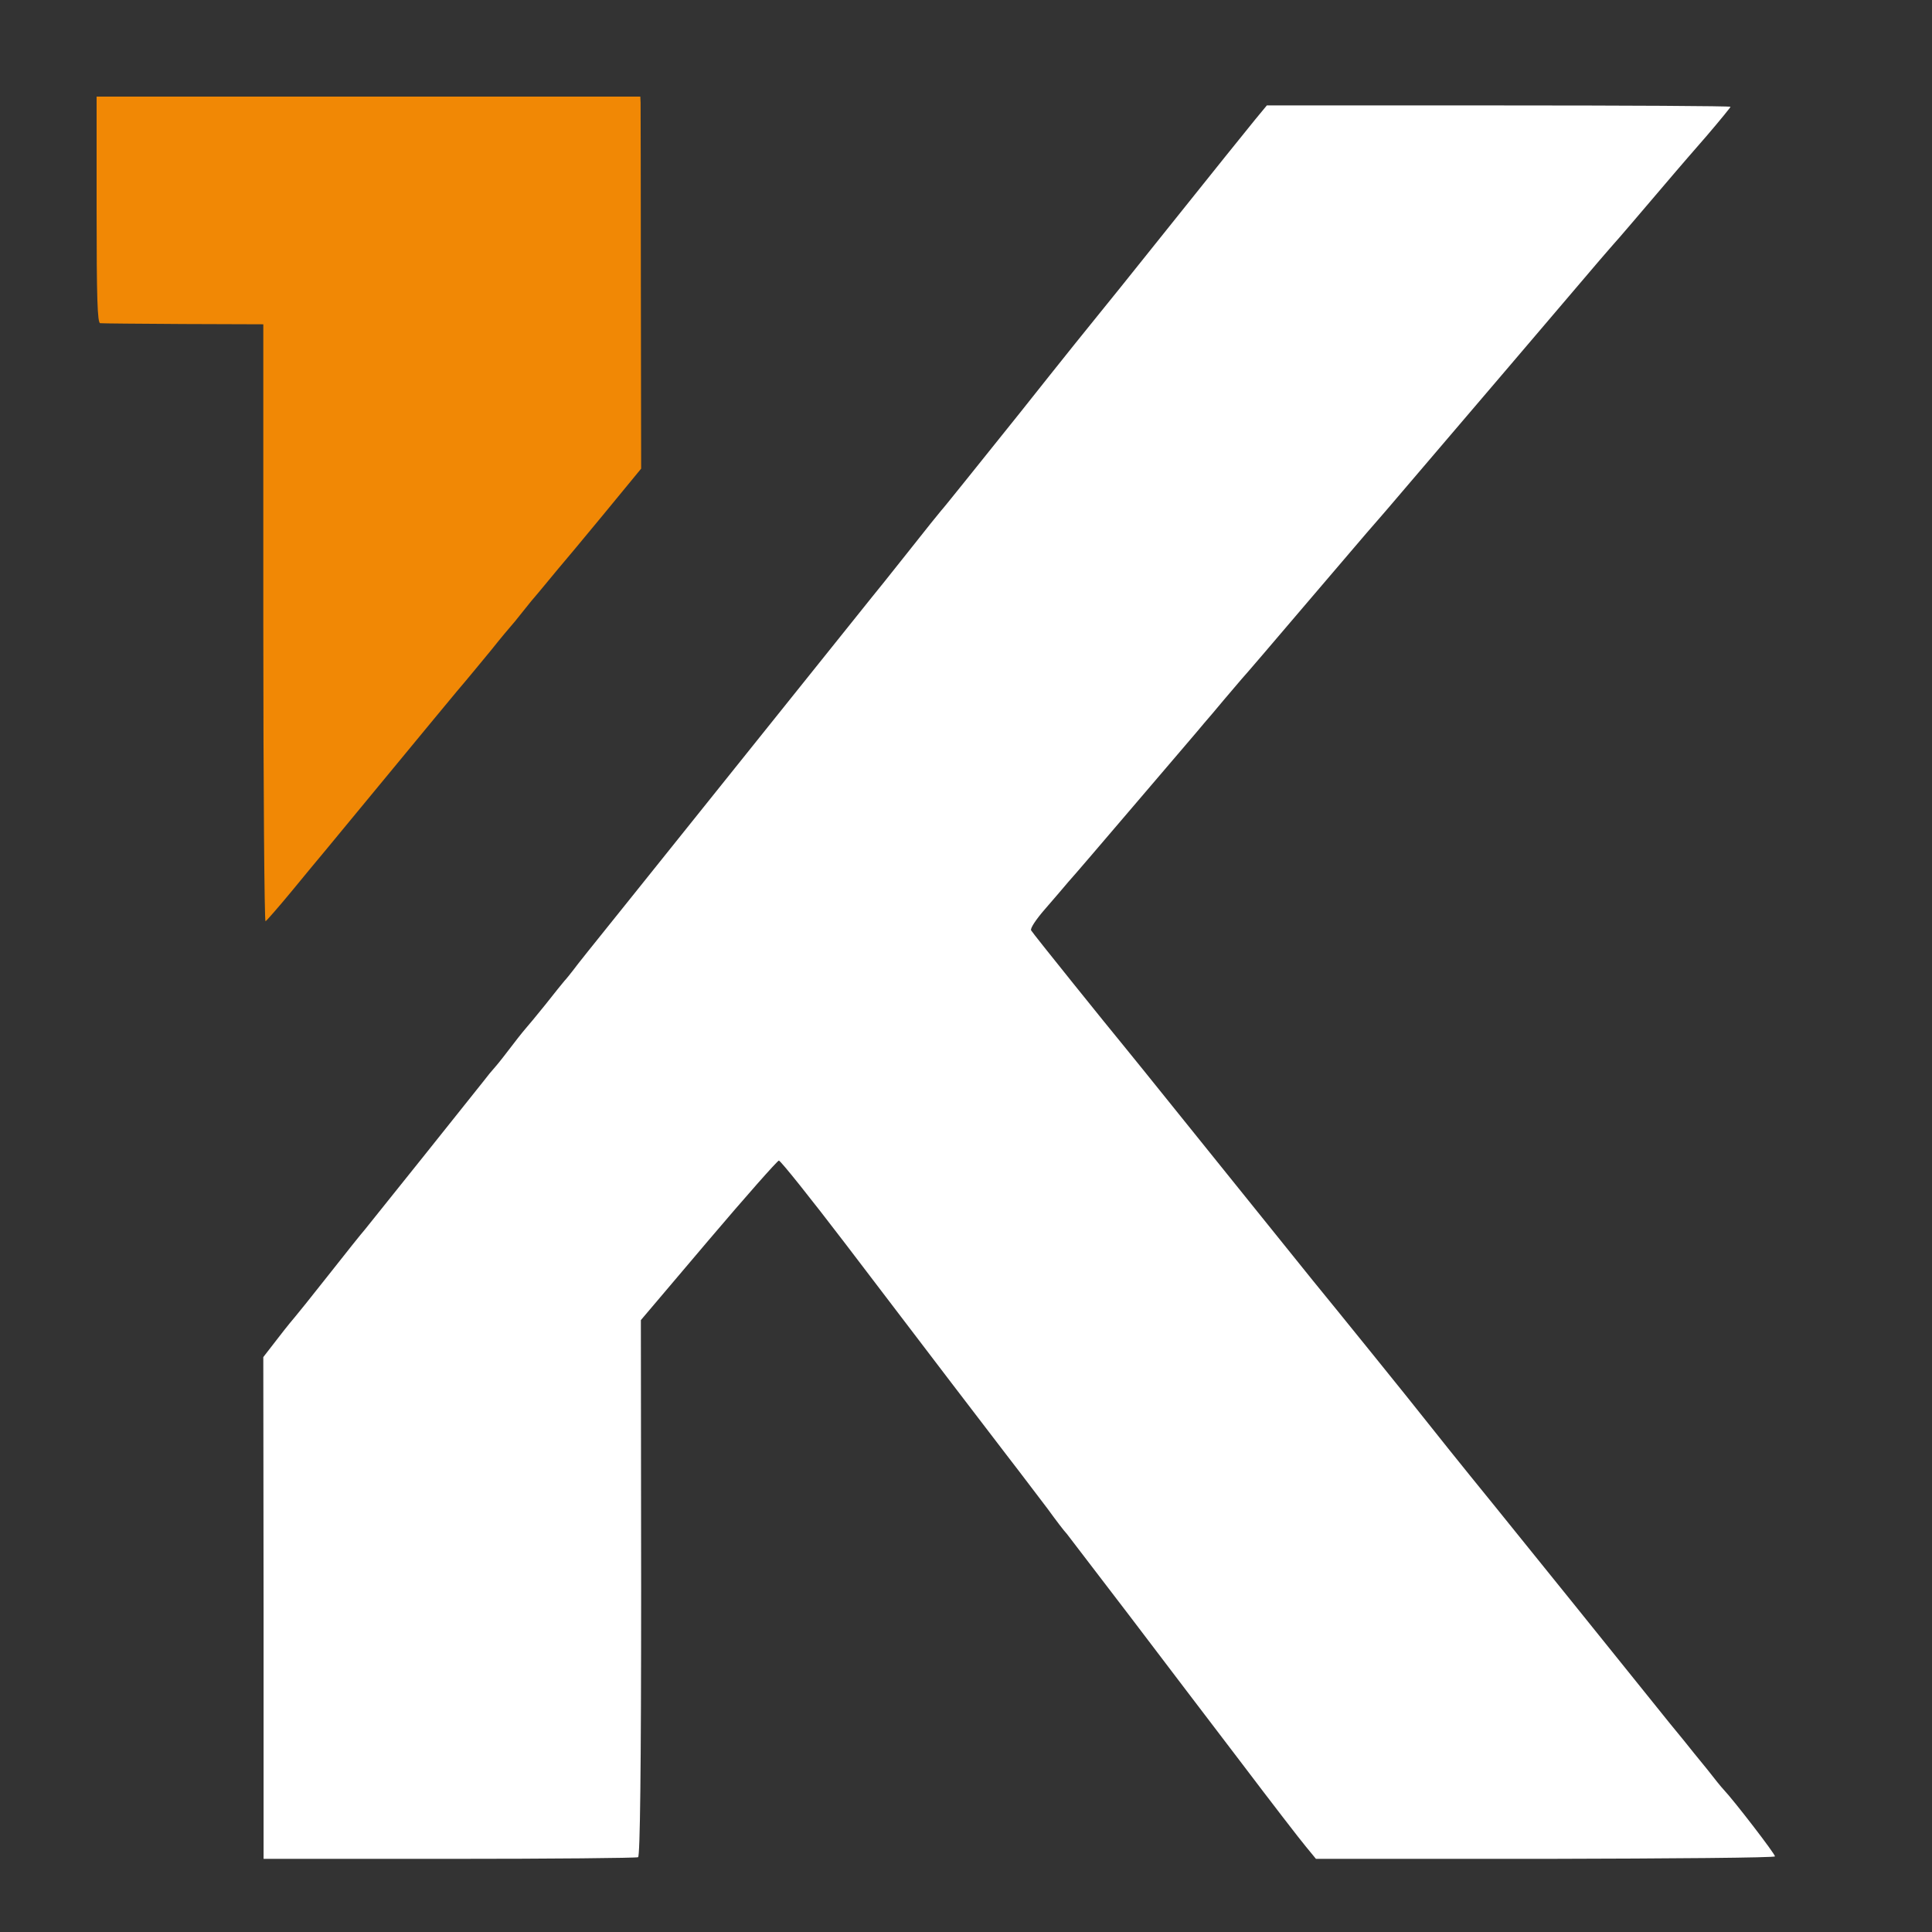 <?xml version="1.0" standalone="no"?>
<!DOCTYPE svg PUBLIC "-//W3C//DTD SVG 20010904//EN"
 "http://www.w3.org/TR/2001/REC-SVG-20010904/DTD/svg10.dtd">
<svg version="1.0" xmlns="http://www.w3.org/2000/svg"
 width="700pt" height="700pt" viewBox="0 0 700 700"
 preserveAspectRatio="xMidYMid meet">
<rect x="0" y="0" width="700" height="700" fill="#333333" stroke="none"/>
<g transform="translate(0,700) scale(0.1,-0.1)"
stroke="none">
<path fill="#f18805" d="M350 6240 c0 -321 3 -410 13 -411 6 -1 142 -2 302 -3 l289 -1 0
-1083 c0 -595 4 -1081 8 -1080 4 2 46 50 94 108 48 58 101 123 120 145 397
481 491 595 513 620 14 17 55 66 91 110 35 44 67 82 70 85 3 3 24 28 45 55 22
28 42 52 45 55 3 3 25 30 50 60 25 30 47 57 50 60 3 3 68 81 144 173 l139 169
-1 651 c0 359 -1 662 -1 675 l-1 22 -985 0 -985 0 0 -410z"/>
<path fill="#ffffff" d="M4547 6566 c-23 -28 -159 -197 -302 -376 -143 -179 -262 -327 -265
-330 -3 -3 -131 -162 -284 -355 -154 -192 -282 -352 -286 -355 -3 -3 -57 -70
-120 -150 -63 -80 -123 -154 -132 -165 -9 -11 -238 -297 -509 -635 -271 -338
-504 -629 -518 -646 -14 -18 -37 -46 -51 -65 -14 -18 -29 -37 -35 -43 -5 -6
-37 -45 -69 -86 -33 -41 -63 -77 -66 -80 -3 -3 -27 -32 -52 -65 -25 -33 -54
-70 -64 -81 -11 -12 -29 -34 -41 -50 -28 -36 -409 -512 -431 -539 -10 -11 -69
-85 -132 -165 -63 -80 -117 -147 -120 -150 -3 -3 -31 -37 -61 -76 l-55 -71 1
-909 0 -909 673 0 c371 0 679 3 684 6 7 5 11 313 11 976 l-1 970 245 289 c135
159 250 289 255 289 6 0 114 -135 240 -300 347 -456 484 -635 586 -768 52 -67
118 -155 148 -194 29 -40 60 -81 69 -90 8 -10 110 -144 228 -298 117 -154 300
-395 407 -535 106 -140 210 -275 231 -300 l37 -45 831 0 c457 1 832 4 832 9 2
7 -149 203 -186 242 -6 6 -33 39 -60 74 -28 34 -66 81 -85 105 -19 23 -42 51
-50 61 -226 281 -477 593 -639 793 -114 140 -226 280 -251 312 -34 44 -325
404 -403 499 -12 15 -503 625 -616 765 -31 38 -64 79 -73 90 -44 53 -326 403
-332 414 -4 7 17 39 51 78 32 37 70 81 84 98 15 16 127 147 249 290 122 143
232 271 243 285 12 14 45 52 72 85 28 33 56 66 63 74 7 7 115 133 240 280 125
146 231 271 237 277 5 6 29 33 52 60 173 202 733 859 766 898 23 27 47 54 52
60 9 9 96 111 228 266 12 14 61 71 110 127 48 56 87 104 87 106 0 3 -378 5
-840 5 l-840 0 -43 -52z"/>
</g>
</svg>
